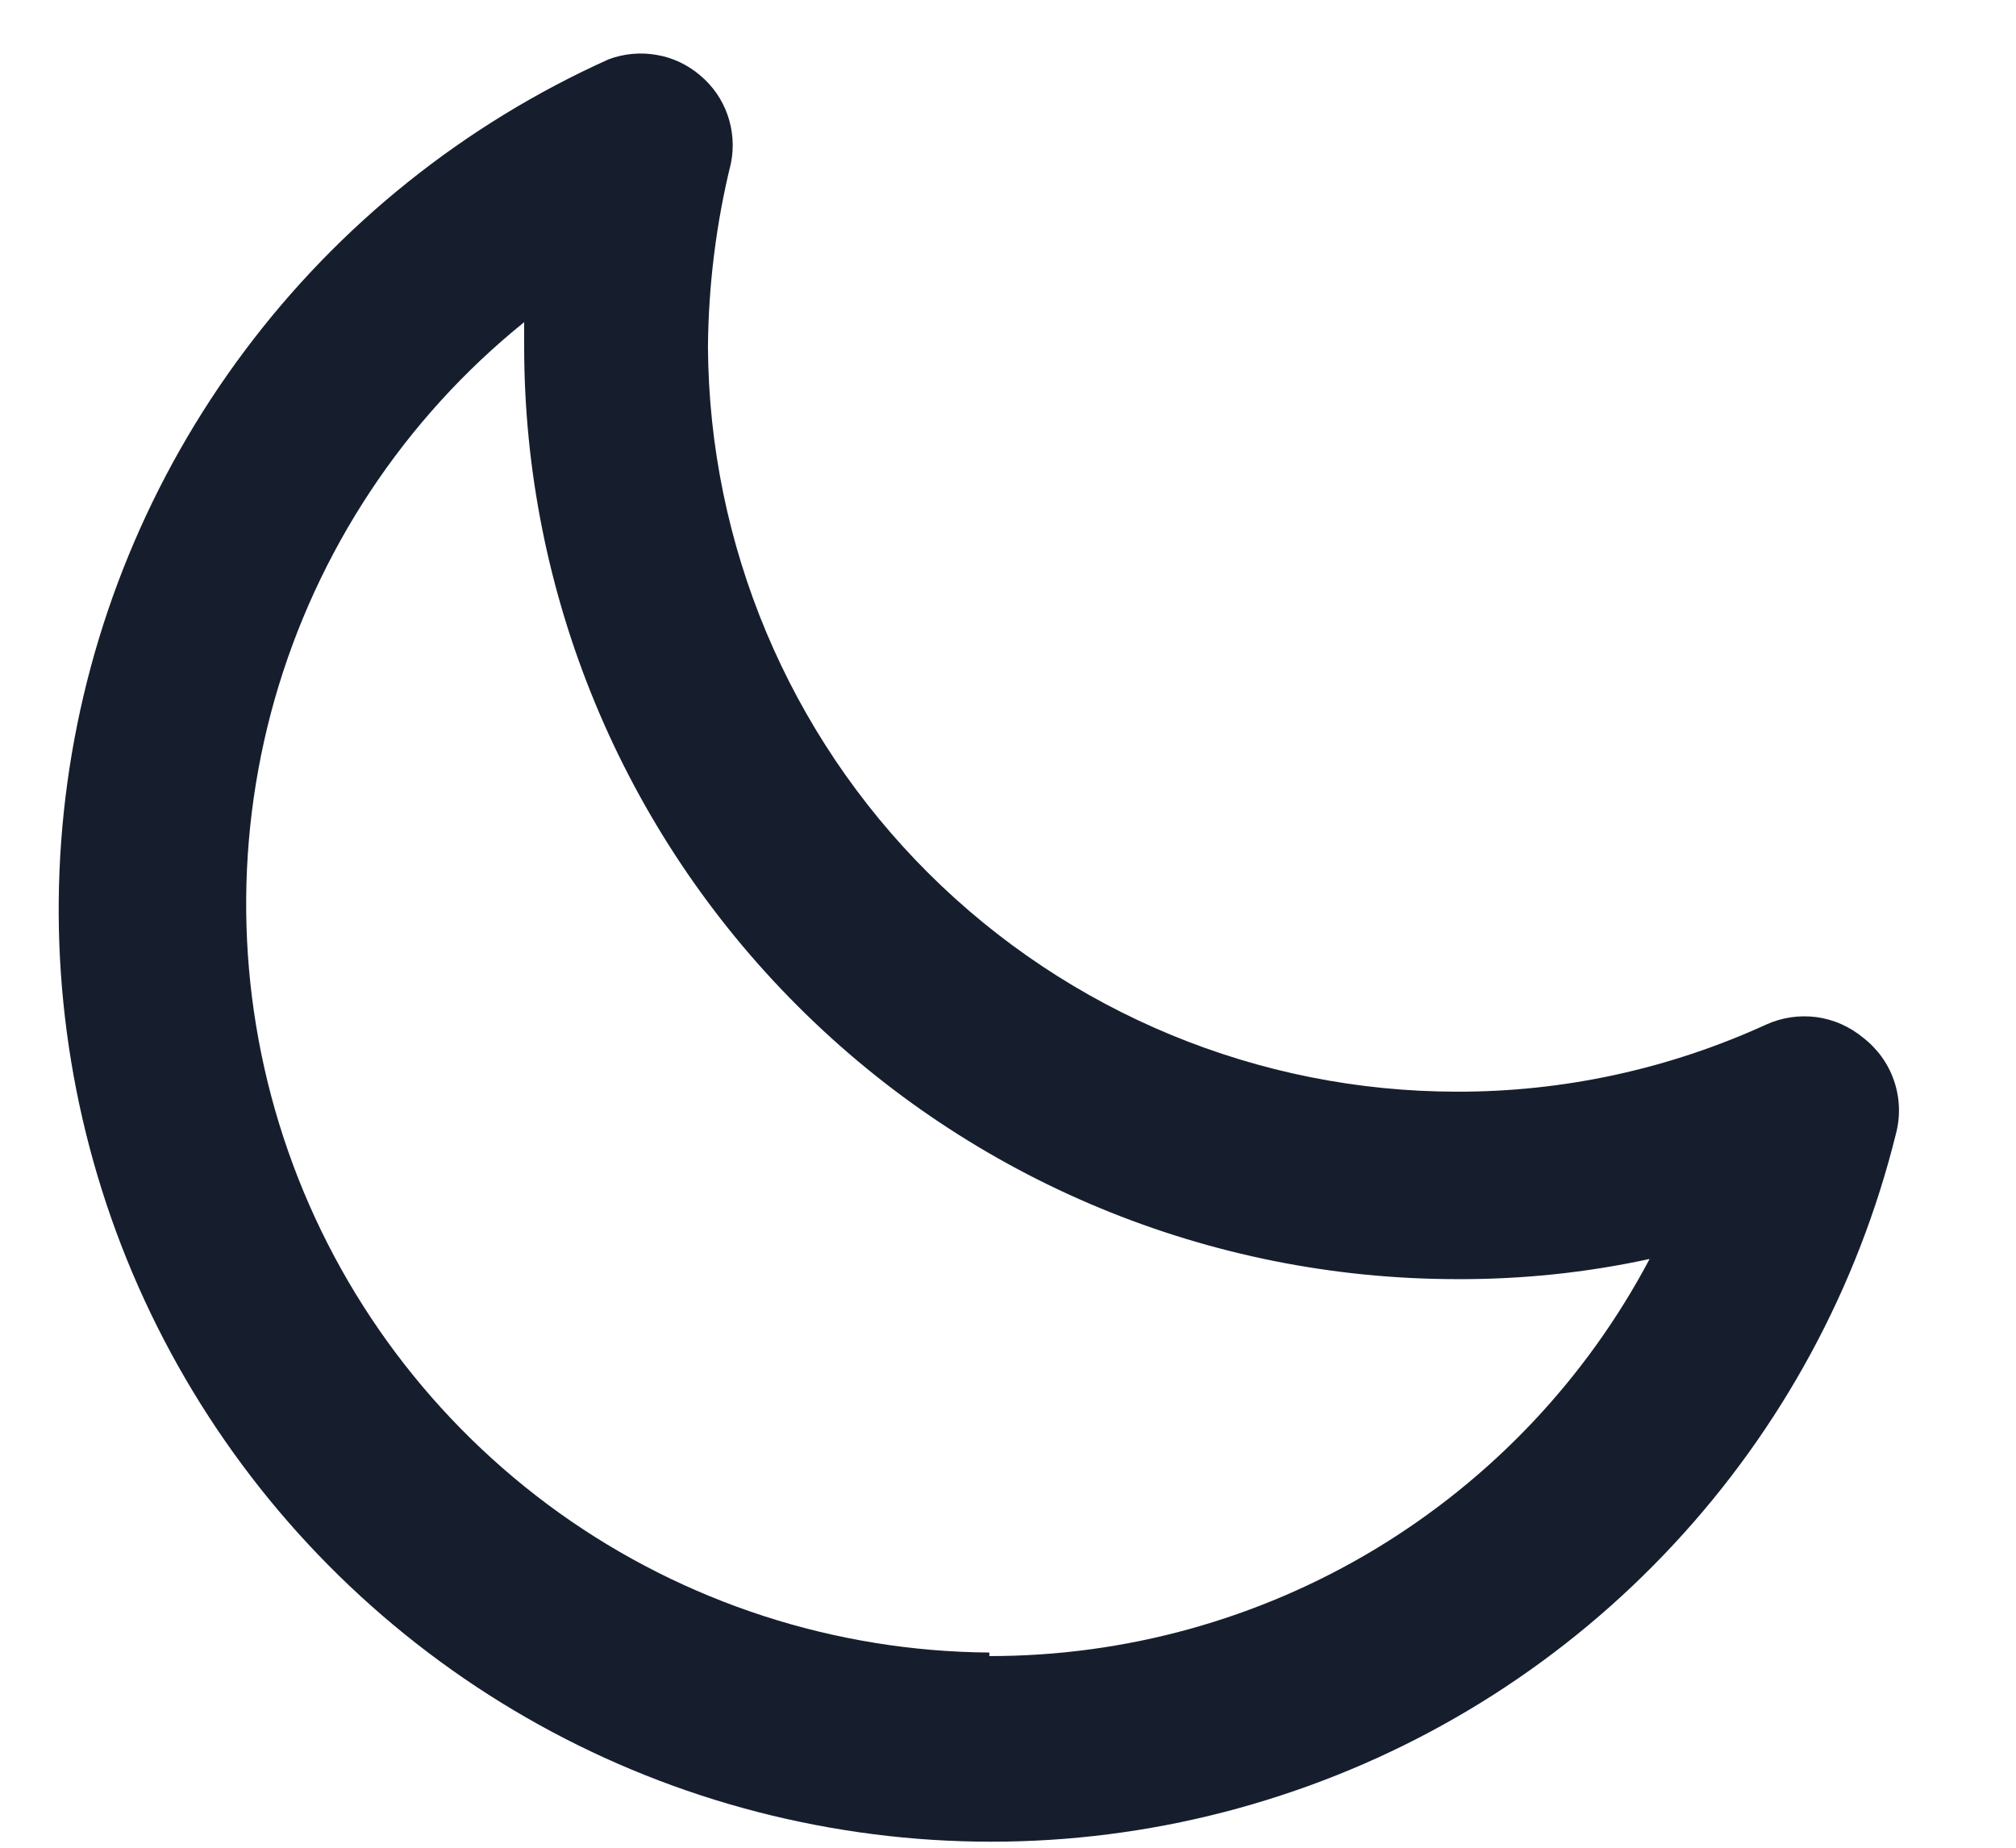 <svg width="12" height="11" viewBox="0 0 12 11" fill="none" xmlns="http://www.w3.org/2000/svg">
<path d="M11.088 6.176C11.009 6.111 10.914 6.069 10.812 6.055C10.71 6.042 10.607 6.057 10.514 6.099C9.935 6.364 9.306 6.501 8.669 6.499C7.492 6.498 6.363 6.031 5.528 5.2C4.694 4.37 4.221 3.243 4.214 2.066C4.217 1.697 4.263 1.329 4.351 0.971C4.37 0.876 4.363 0.777 4.331 0.685C4.299 0.593 4.243 0.512 4.168 0.449C4.094 0.386 4.005 0.343 3.909 0.327C3.813 0.31 3.714 0.319 3.623 0.353C2.765 0.739 2.019 1.336 1.456 2.089C0.892 2.843 0.529 3.727 0.401 4.659C0.273 5.591 0.384 6.54 0.723 7.417C1.063 8.295 1.62 9.071 2.342 9.674C3.064 10.277 3.928 10.687 4.852 10.864C5.775 11.042 6.729 10.982 7.623 10.689C8.518 10.397 9.323 9.882 9.963 9.193C10.604 8.504 11.059 7.664 11.285 6.751C11.313 6.646 11.309 6.536 11.274 6.434C11.239 6.331 11.174 6.242 11.088 6.176ZM5.889 9.838C4.97 9.831 4.076 9.541 3.329 9.007C2.582 8.472 2.018 7.72 1.715 6.853C1.412 5.986 1.384 5.047 1.635 4.163C1.887 3.28 2.405 2.495 3.12 1.918V2.066C3.121 3.537 3.706 4.948 4.747 5.988C5.787 7.029 7.198 7.614 8.669 7.615C9.056 7.617 9.441 7.577 9.819 7.495C9.441 8.21 8.875 8.807 8.183 9.224C7.49 9.641 6.697 9.86 5.889 9.859V9.838Z" fill="#161E2E"/>
</svg>
